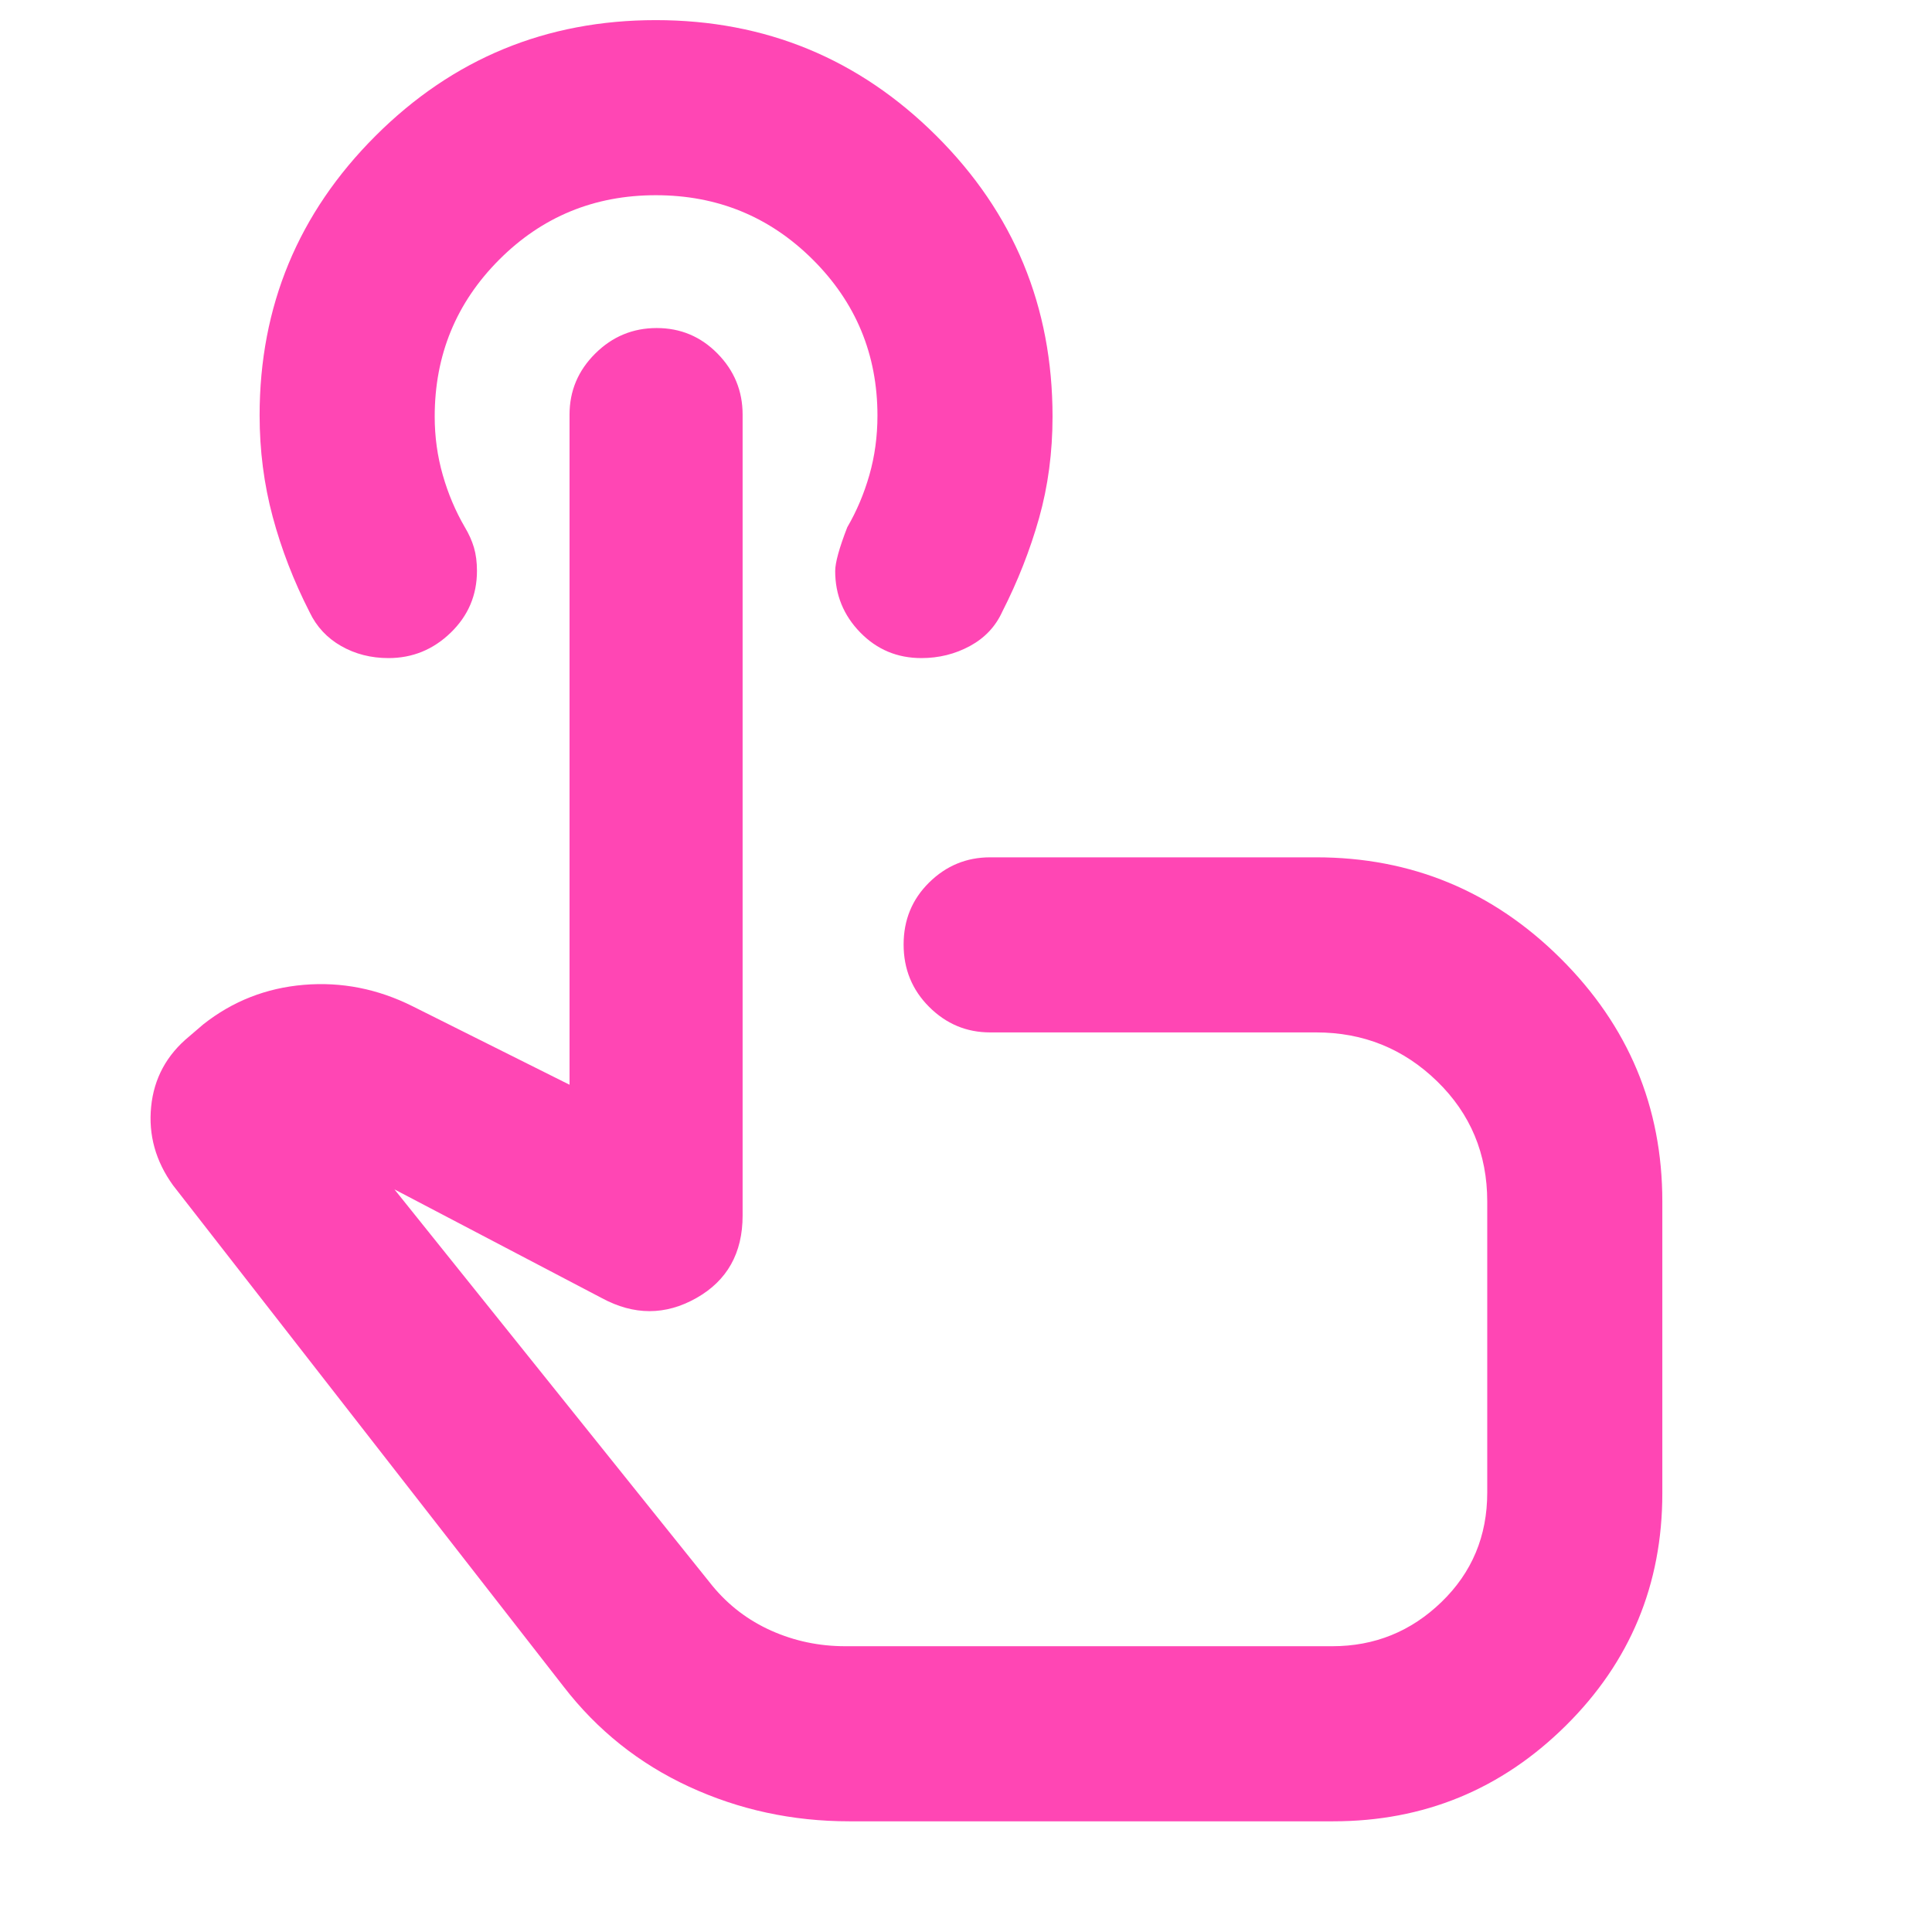 <svg xmlns="http://www.w3.org/2000/svg" height="48" viewBox="0 -960 960 960" width="48"><path fill="rgb(255, 70, 180)" d="M422-55q-42.38 0-79.63-17.22Q305.11-89.43 280-122L86-371q-13-18-10.9-39.09Q77.2-431.18 94-445l7-6q21.89-17.28 49.95-19.64Q179-473 205-460l78 39v-333q0-17.63 12.76-30.31Q308.53-797 326.3-797t30.23 12.69Q369-771.63 369-754v398q0 28-23 41t-47 0l-103-54 158 197q12.03 14.6 29.3 22.3 17.27 7.7 36.7 7.7h242q31.58 0 54.29-21.99Q739-185.97 739-218.33V-363q0-35.5-24.95-59.75T654-447H492q-17.62 0-30.31-12.68-12.69-12.67-12.69-31 0-18.32 12.69-30.82T492-534h162q70.92 0 121.46 50.25Q826-433.5 826-363v145q0 68-48 115.5T662.45-55H422Zm46-283Zm-10.19-295q-17.97 0-30.39-12.76Q415-658.51 415-676.24q0-6.26 6-21.76 7-12 11-26t4-29.48Q436-799 403.88-831q-32.12-32-78-32T248-830.92q-32 32.09-32 77.92 0 15 4 29t11 26q3 5 4.5 10.06 1.5 5.06 1.5 11.63 0 18.06-13.04 30.68Q210.92-633 193.04-633q-13.04 0-23.54-6t-15.67-16.84Q142-679 135.5-703.22q-6.5-24.22-6.5-50.38 0-81.34 57.58-138.87T325.86-950q81.69 0 139.41 57.49Q523-835.02 523-753q0 26.68-6.7 50.47-6.71 23.79-18.3 46.53-5 11-16.04 17-11.05 6-24.15 6Z"/></svg>
